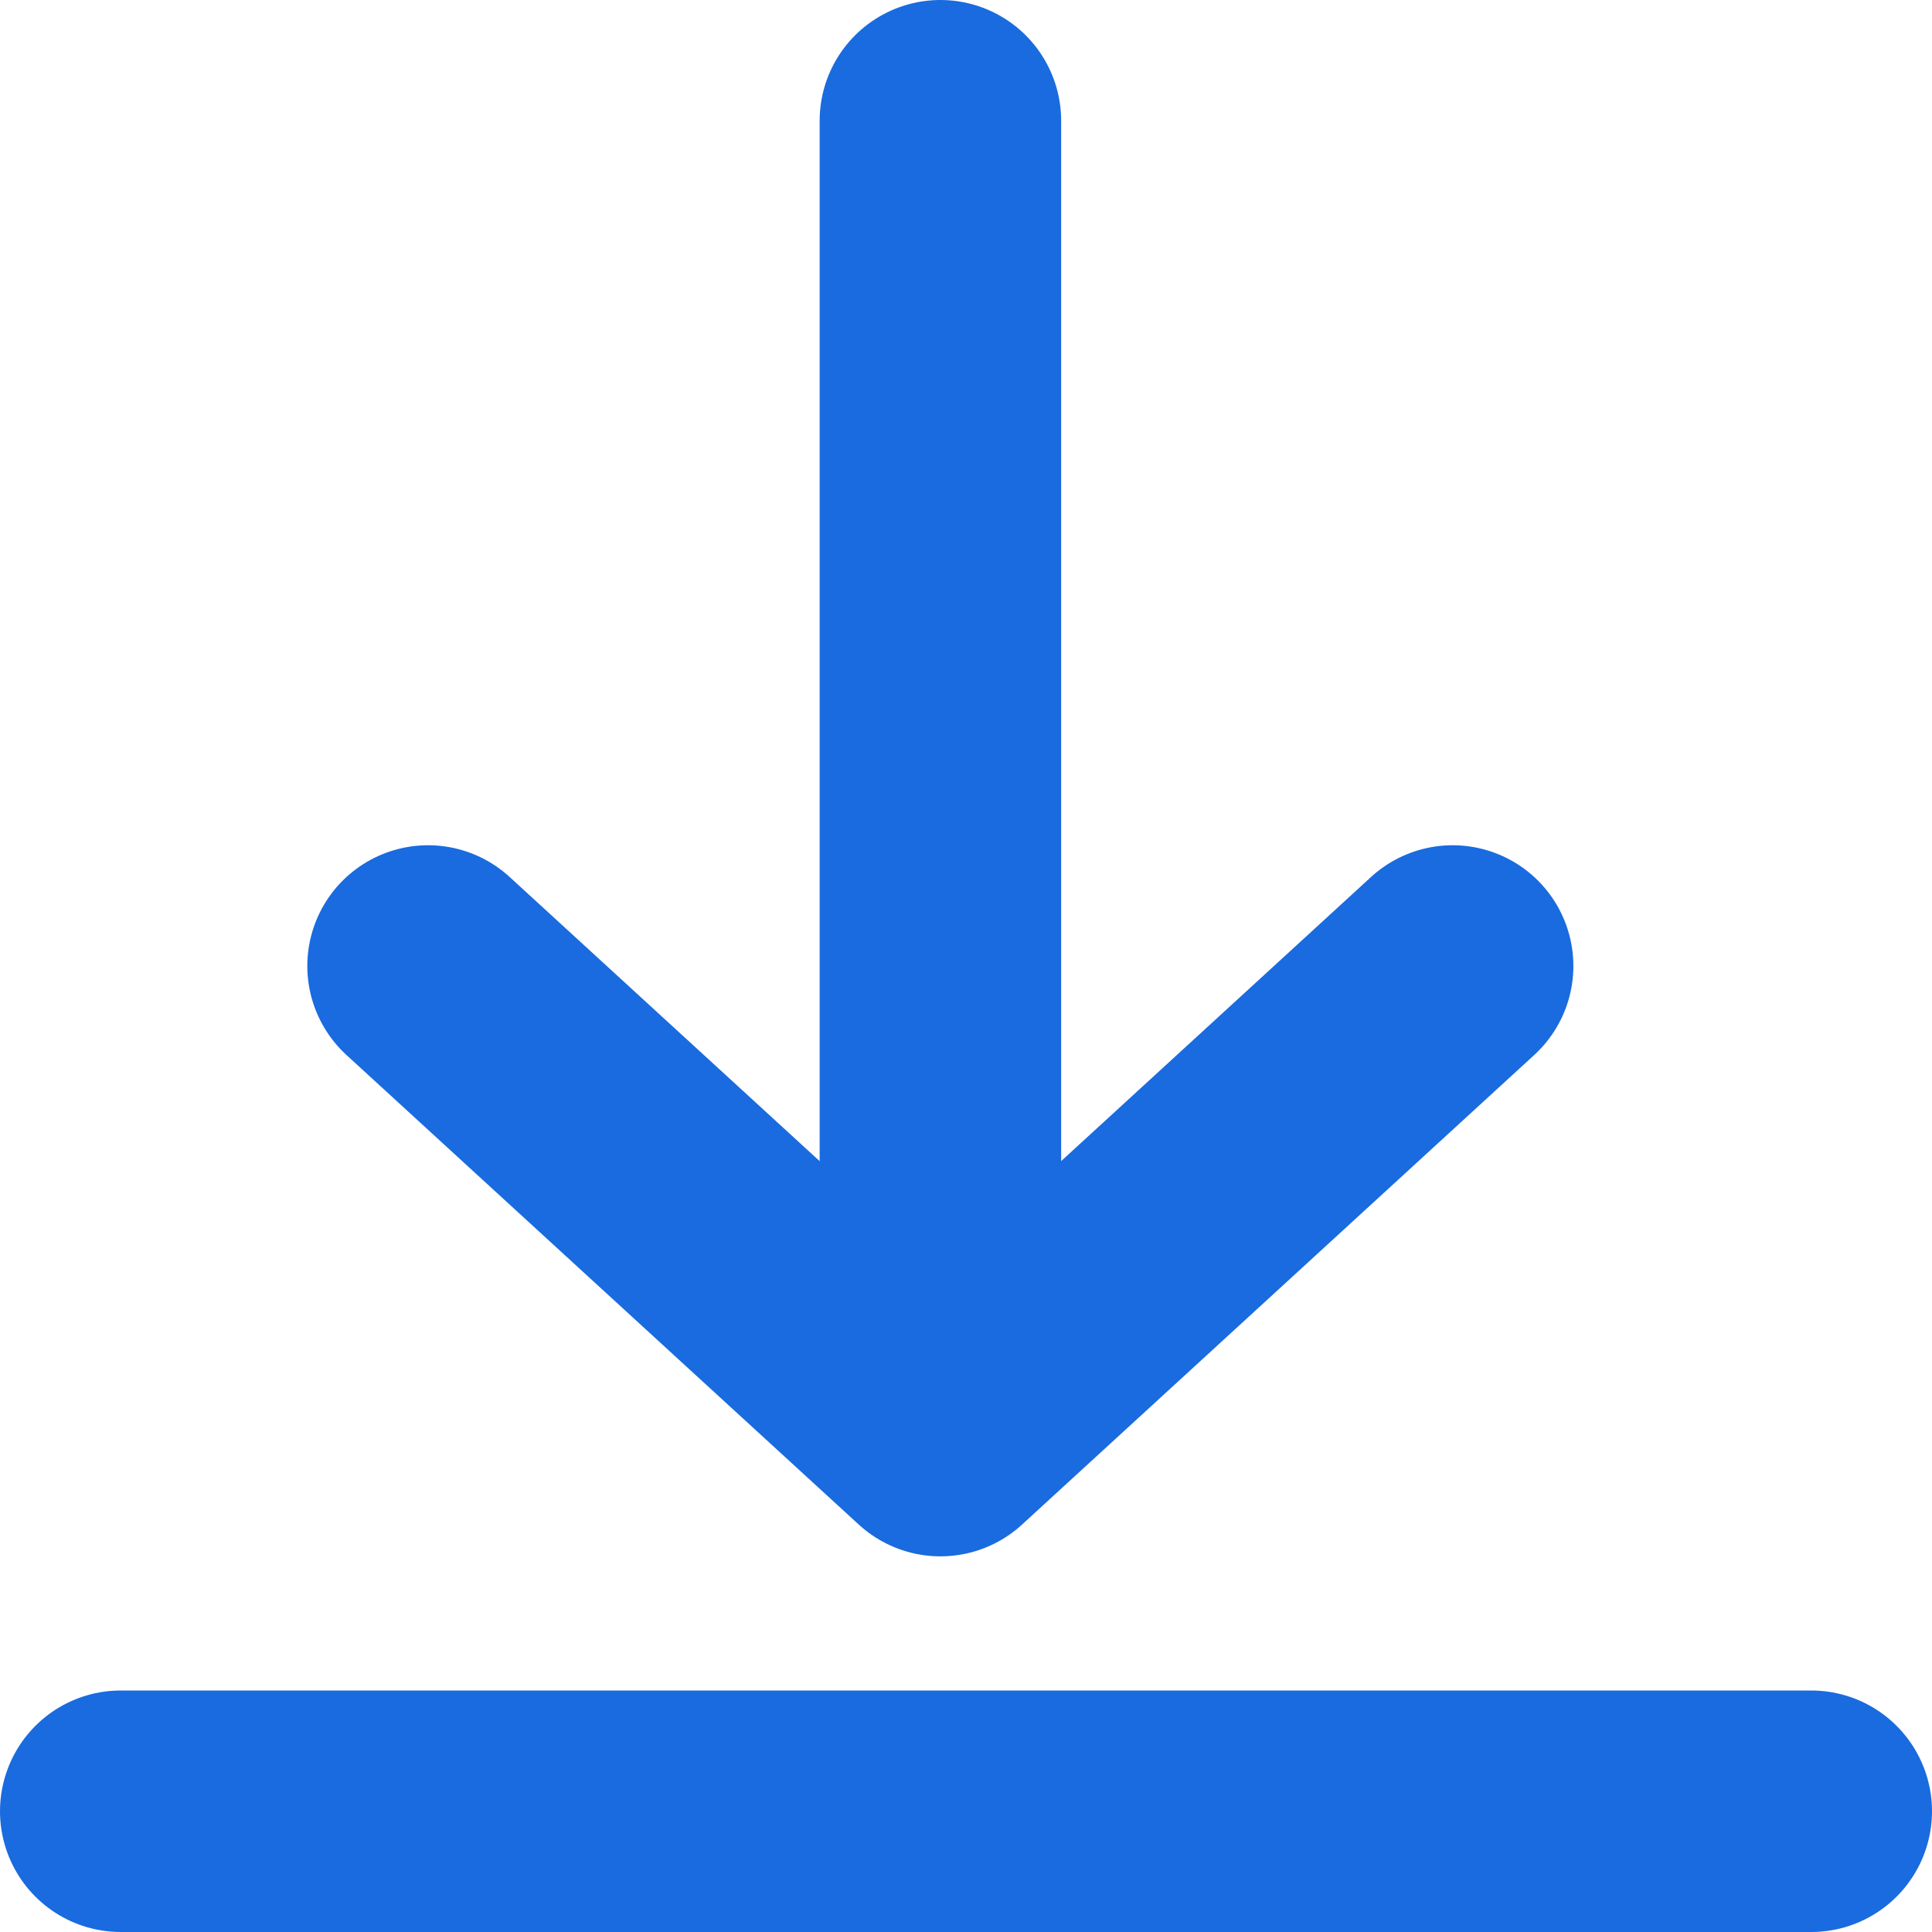 <svg width="16" height="16" viewBox="0 0 16 16" fill="none" xmlns="http://www.w3.org/2000/svg">
<path d="M1 15H15M7.788 1V11.889M7.788 11.889L12.03 8M7.788 11.889L3.545 8" stroke="#196BDF" stroke-width="2" stroke-linecap="round" stroke-linejoin="round"/>
</svg>
